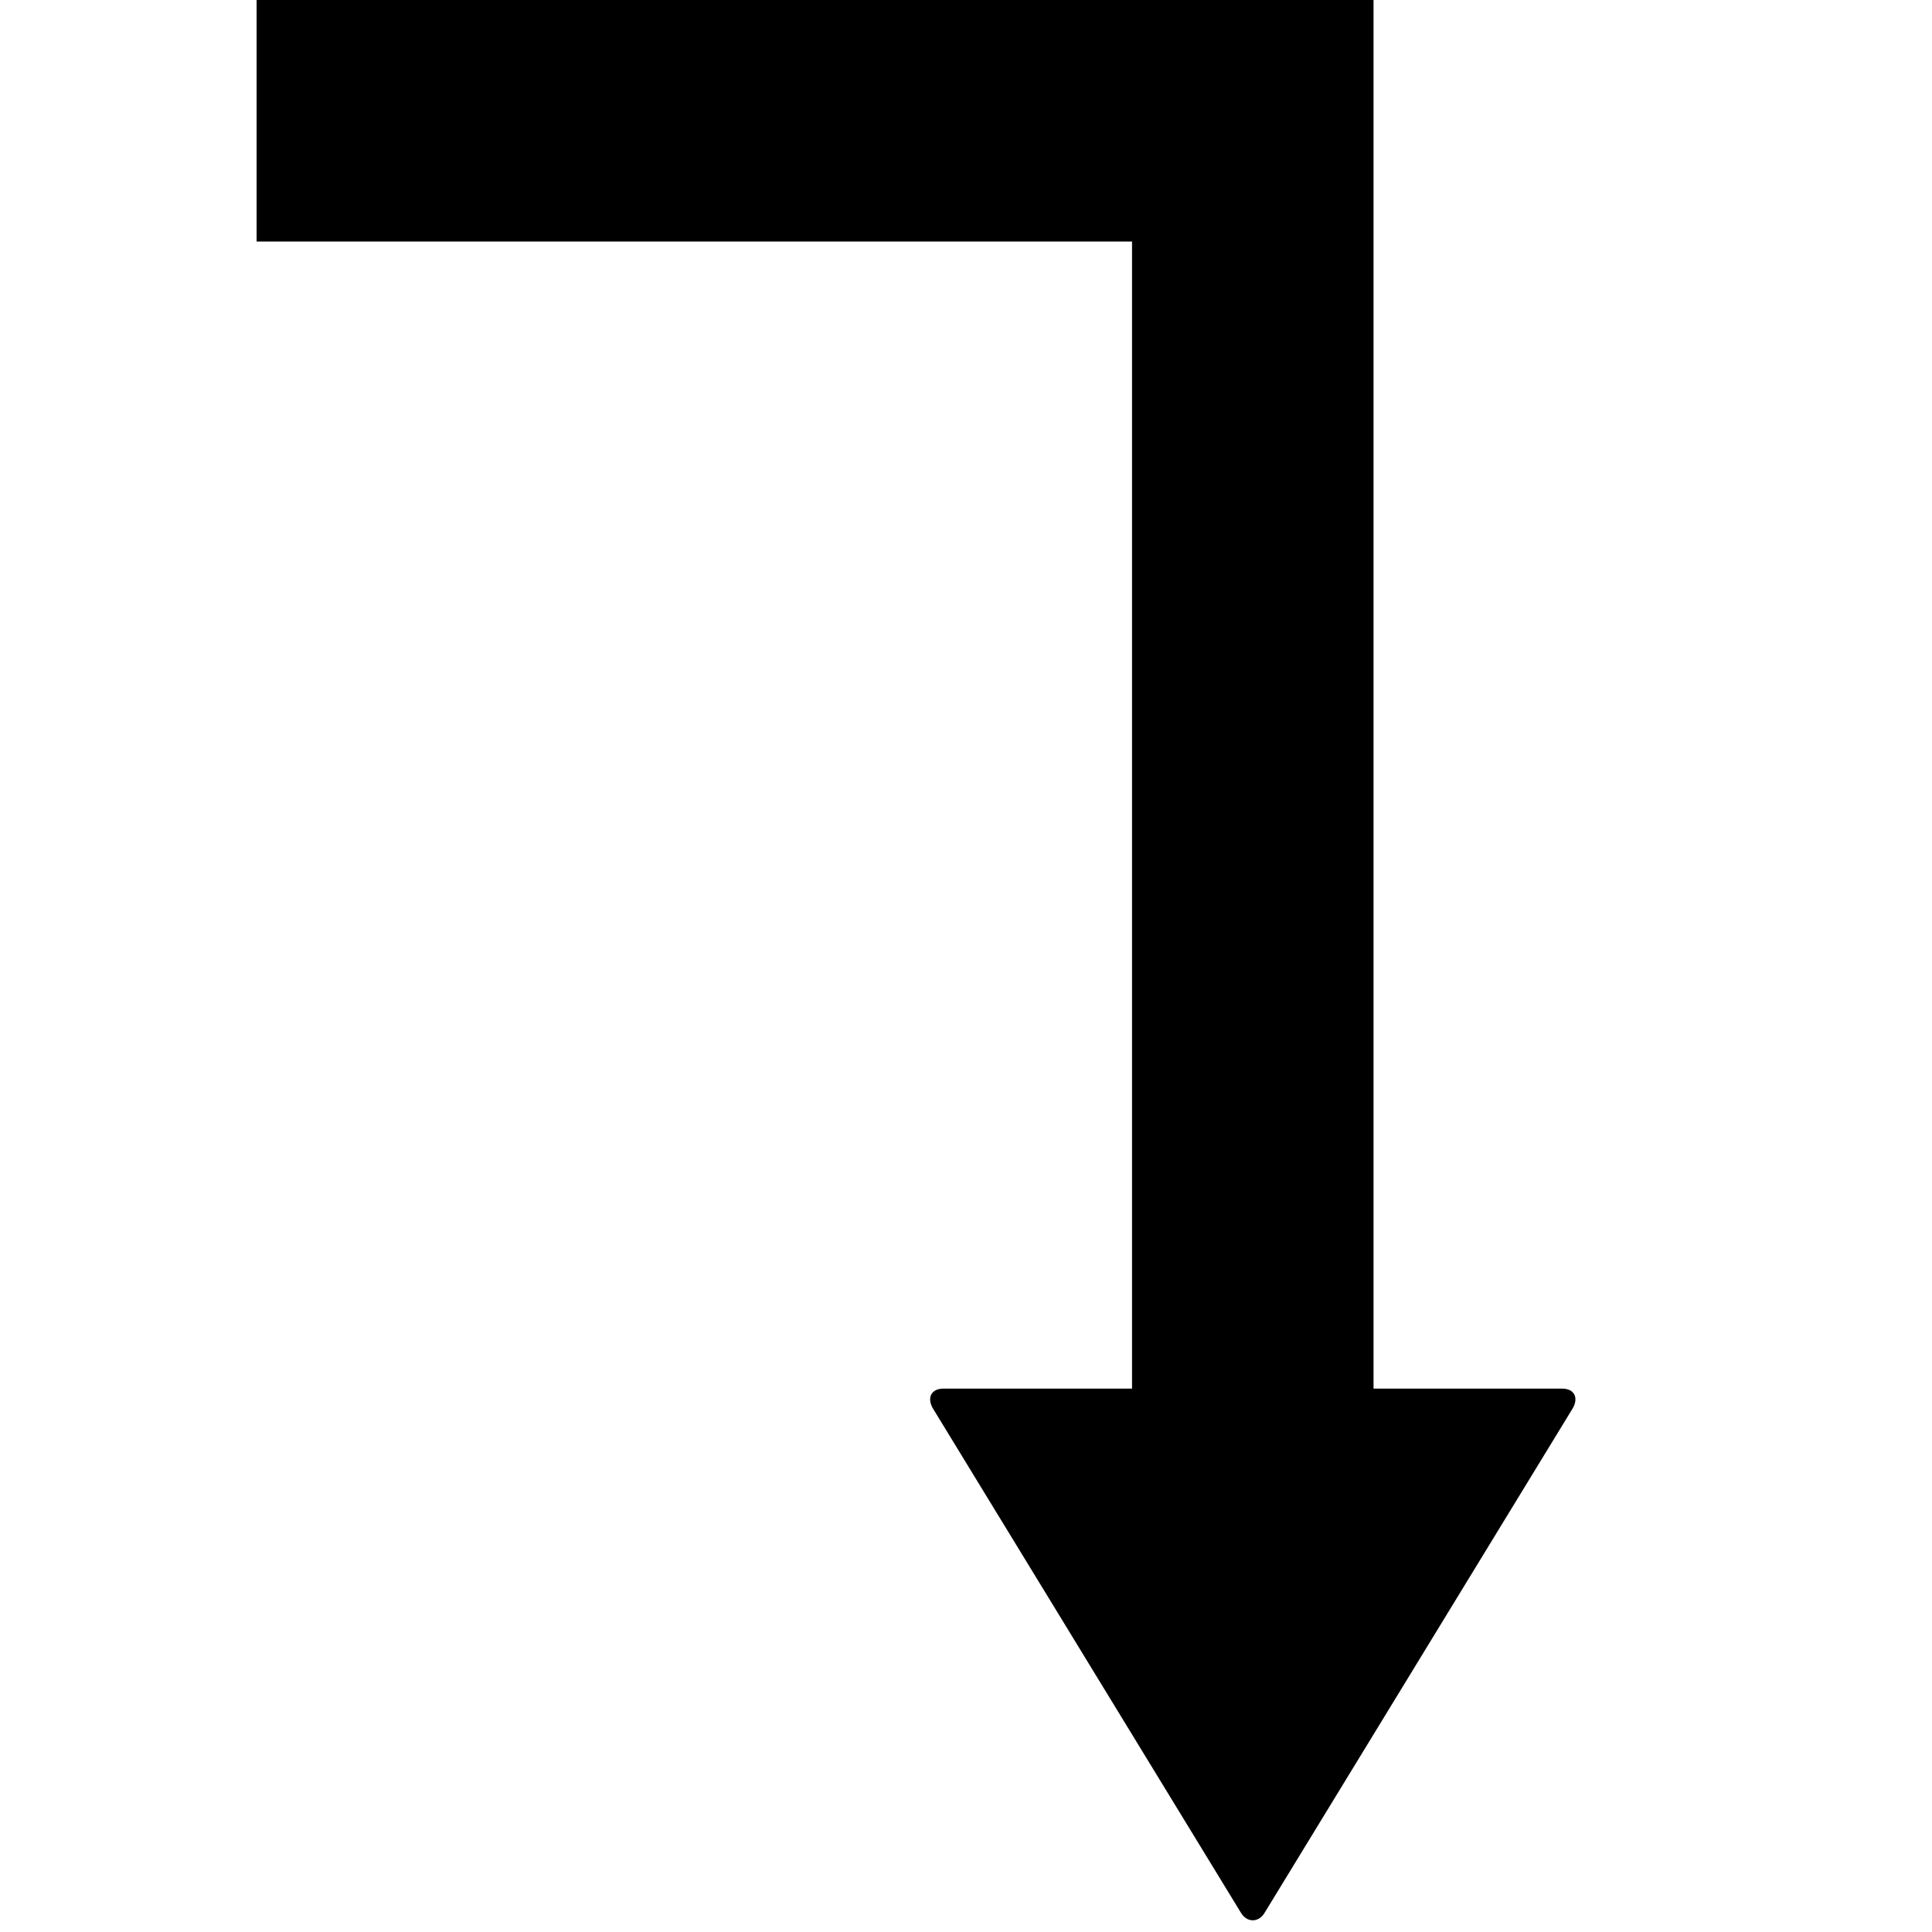 <svg version="1.1" xmlns="http://www.w3.org/2000/svg" data-icon="arrow-right-angle-thick-left-bottom-fill" width="128" height="128" class="iconic iconic-arrow-right-angle-thick iconic-size-lg iconic-arrow-right-angle-thick-left-bottom-fill" viewBox="0 0 128 128">
  <g>
    <title>Arrow Right Angle Thick Left Bottom Fill</title>
  </g>
  <g data-width="89" data-height="128" data-default-max-height="92" class="iconic-container" transform=" translate(19 0)">
    <path stroke="#000" stroke-width="16" stroke-linecap="square" stroke-miterlimit="10" class="iconic-arrow-right-angle-thick-stem iconic-property-stroke" d="M102 28h-94v58" fill="none" transform=" rotate(90 64 64 ) translate(0 36)"></path>
    <path d="M126.7 27.2l-33.4-20.4c-.7-.4-1.3-.1-1.3.7v41c0 .8.6 1.1 1.3.7l33.4-20.4c.7-.4.7-1.2 0-1.6z" class="iconic-arrow-right-angle-thick-head iconic-arrow-right-angle-thick-head-fill iconic-property-fill" display="inline" transform=" rotate(90 64 64 ) translate(0 36)"></path>
  </g>
</svg>
